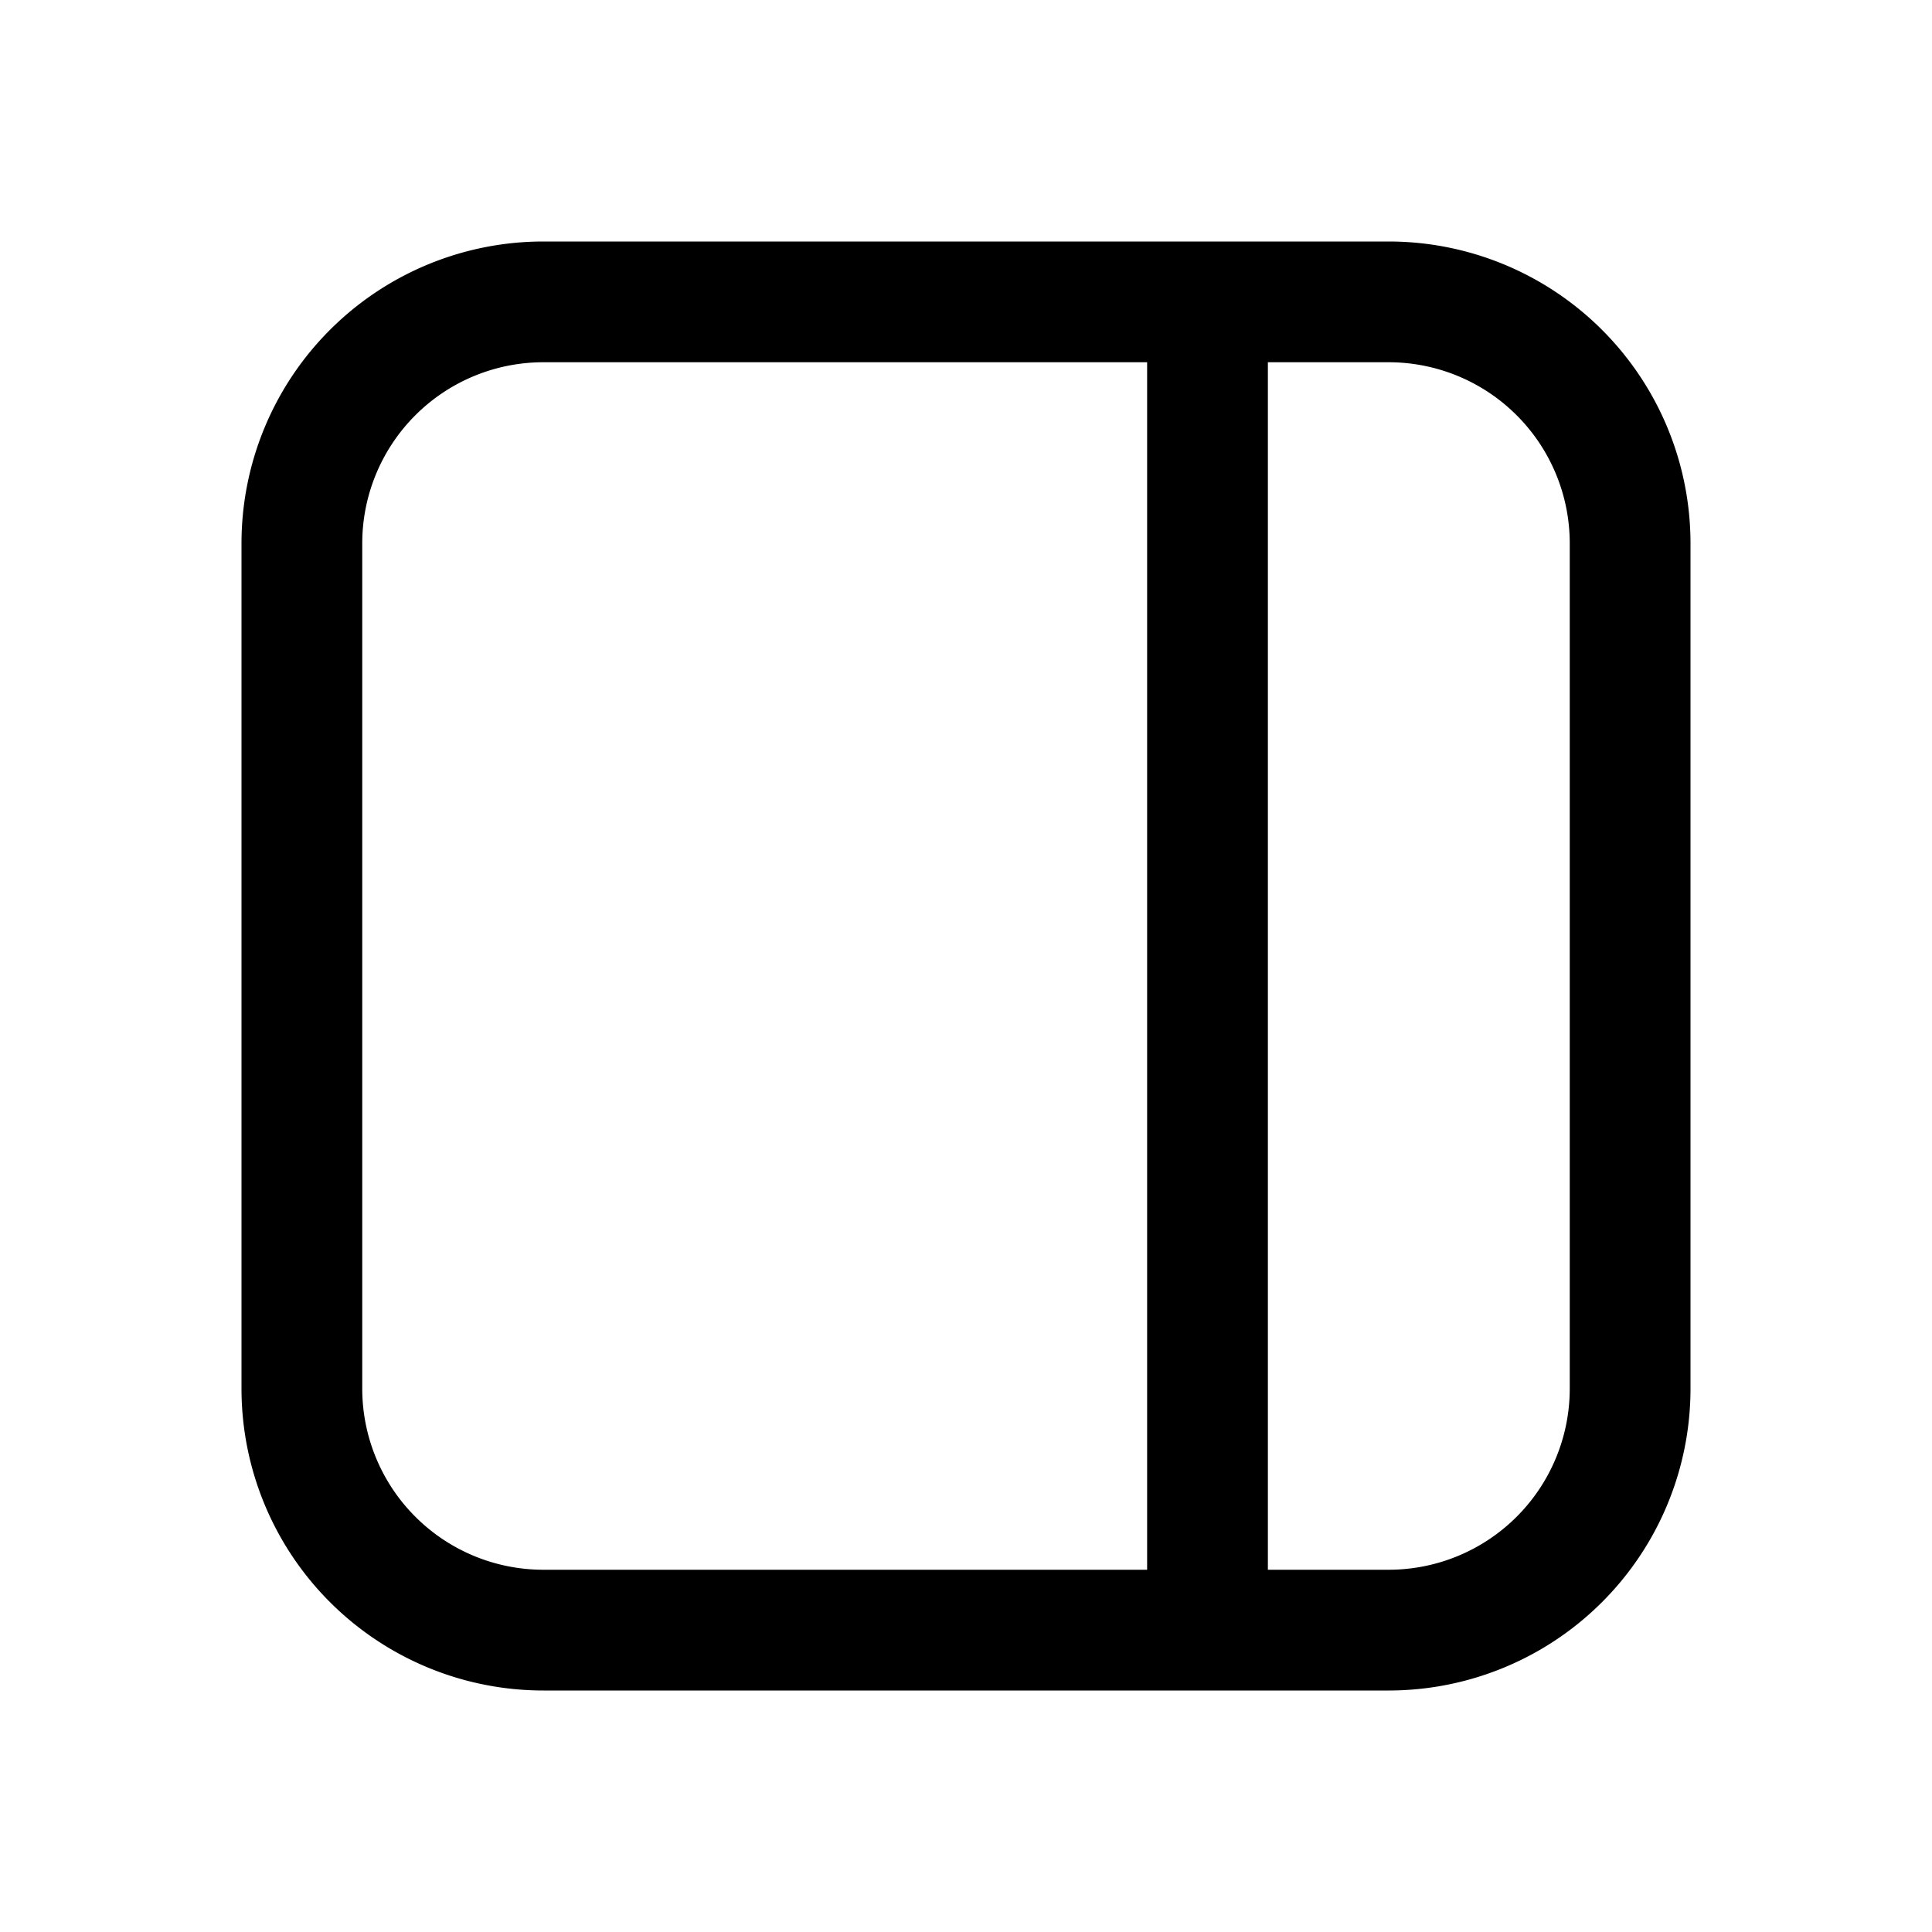 <svg xmlns="http://www.w3.org/2000/svg" width="3em" height="3em" viewBox="0 0 16 16"><path fill="currentColor" d="M4.5 2A2.5 2.5 0 0 0 2 4.5v7A2.5 2.5 0 0 0 4.5 14h7a2.5 2.5 0 0 0 2.5-2.5v-7A2.5 2.5 0 0 0 11.5 2zM3 4.5A1.5 1.5 0 0 1 4.5 3h5v10h-5A1.5 1.5 0 0 1 3 11.5zm7.5 8.5V3h1A1.5 1.5 0 0 1 13 4.5v7a1.5 1.5 0 0 1-1.5 1.5z"/></svg>
